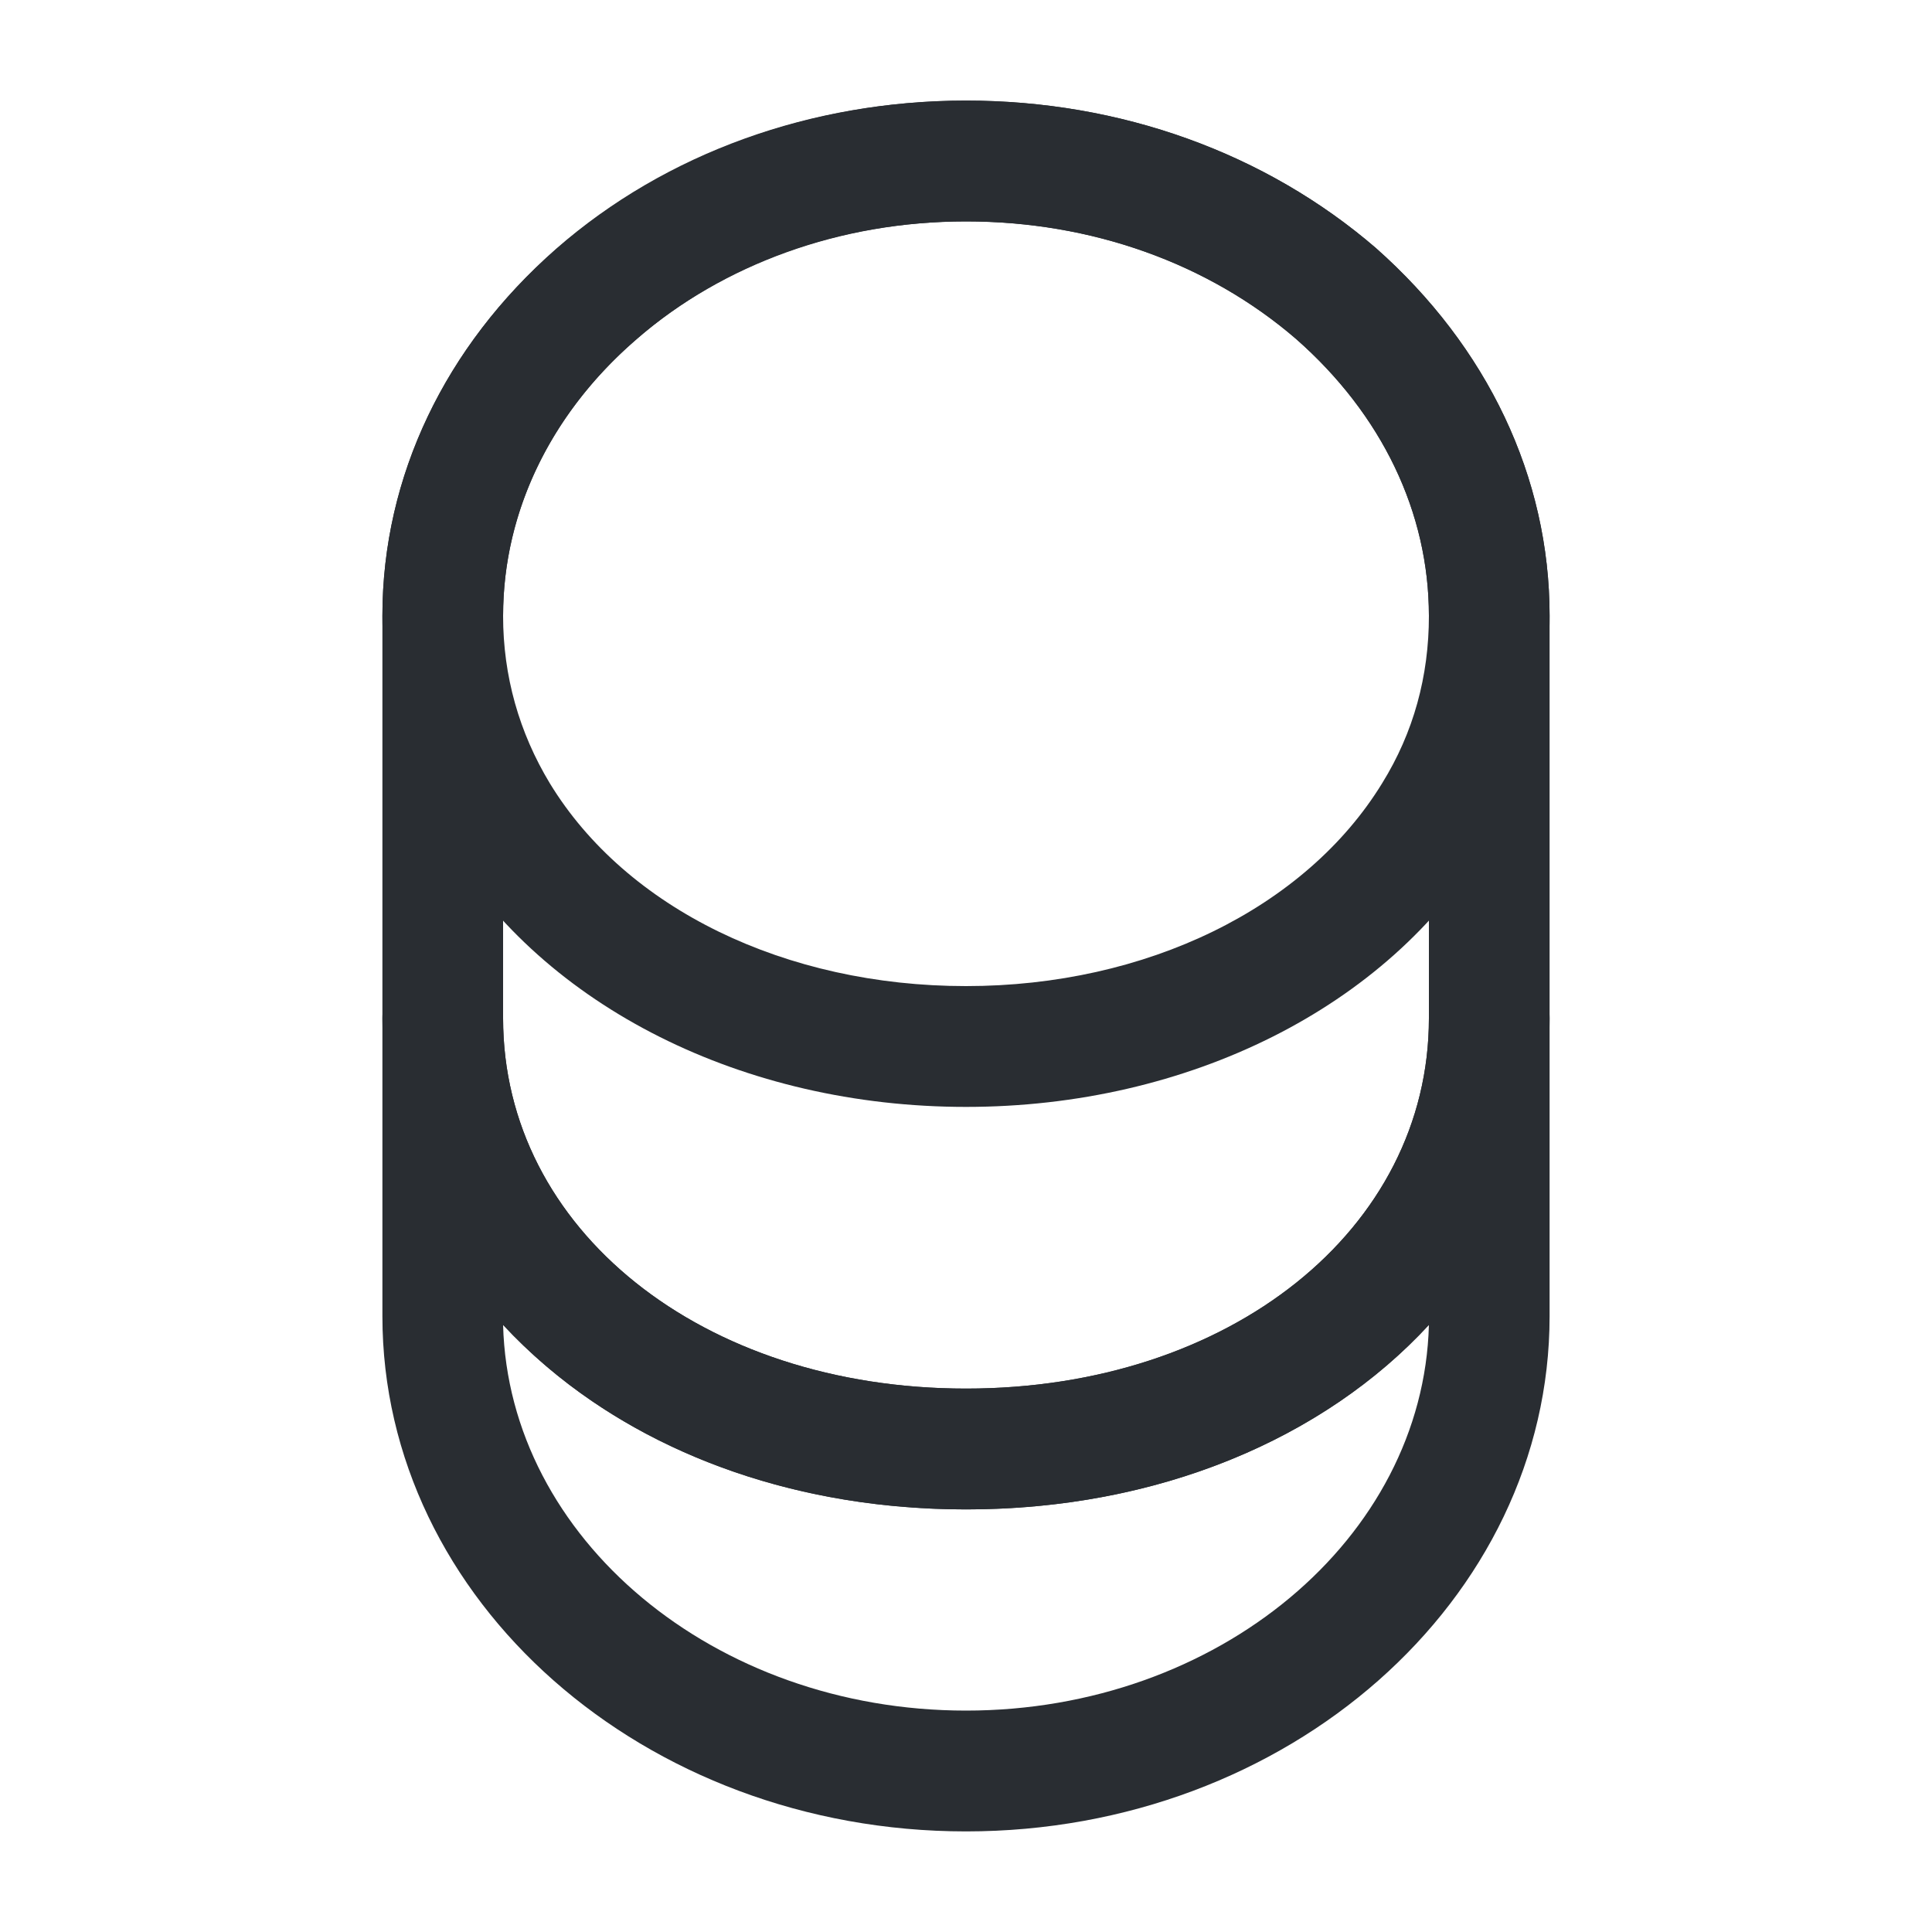 <svg width="30" height="30" viewBox="0 0 30 30" fill="none" xmlns="http://www.w3.org/2000/svg">
<path d="M15 28.438C10 28.438 5.938 24.85 5.938 20.438V15.812C5.938 15.3 6.362 14.875 6.875 14.875C7.388 14.875 7.812 15.3 7.812 15.812C7.812 19.087 10.9 21.562 15 21.562C19.1 21.562 22.188 19.087 22.188 15.812C22.188 15.3 22.613 14.875 23.125 14.875C23.637 14.875 24.062 15.3 24.062 15.812V20.438C24.062 24.85 20 28.438 15 28.438ZM7.812 20.575C7.9 23.887 11.088 26.562 15 26.562C18.913 26.562 22.1 23.887 22.188 20.575C20.562 22.337 17.988 23.438 15 23.438C12.012 23.438 9.45 22.337 7.812 20.575Z" fill="#292D32"/>
<path d="M15 17.188C11.55 17.188 8.45 15.637 6.937 13.137C6.287 12.075 5.938 10.838 5.938 9.562C5.938 7.412 6.9 5.388 8.637 3.862C10.338 2.375 12.6 1.562 15 1.562C17.4 1.562 19.65 2.375 21.363 3.85C23.1 5.388 24.062 7.412 24.062 9.562C24.062 10.838 23.712 12.062 23.062 13.137C21.55 15.637 18.45 17.188 15 17.188ZM15 3.438C13.05 3.438 11.225 4.088 9.863 5.287C8.538 6.438 7.812 7.963 7.812 9.562C7.812 10.5 8.062 11.375 8.537 12.162C9.725 14.113 12.2 15.312 15 15.312C17.8 15.312 20.275 14.1 21.462 12.162C21.95 11.375 22.188 10.5 22.188 9.562C22.188 7.963 21.462 6.438 20.125 5.263C18.762 4.088 16.95 3.438 15 3.438Z" fill="#292D32"/>
<path d="M15 23.438C9.838 23.438 5.938 20.163 5.938 15.812V9.562C5.938 5.15 10 1.562 15 1.562C17.4 1.562 19.65 2.375 21.363 3.85C23.1 5.388 24.062 7.412 24.062 9.562V15.812C24.062 20.163 20.163 23.438 15 23.438ZM15 3.438C11.037 3.438 7.812 6.188 7.812 9.562V15.812C7.812 19.087 10.9 21.562 15 21.562C19.1 21.562 22.188 19.087 22.188 15.812V9.562C22.188 7.963 21.462 6.438 20.125 5.263C18.762 4.088 16.95 3.438 15 3.438Z" fill="#292D32"/>
</svg>

